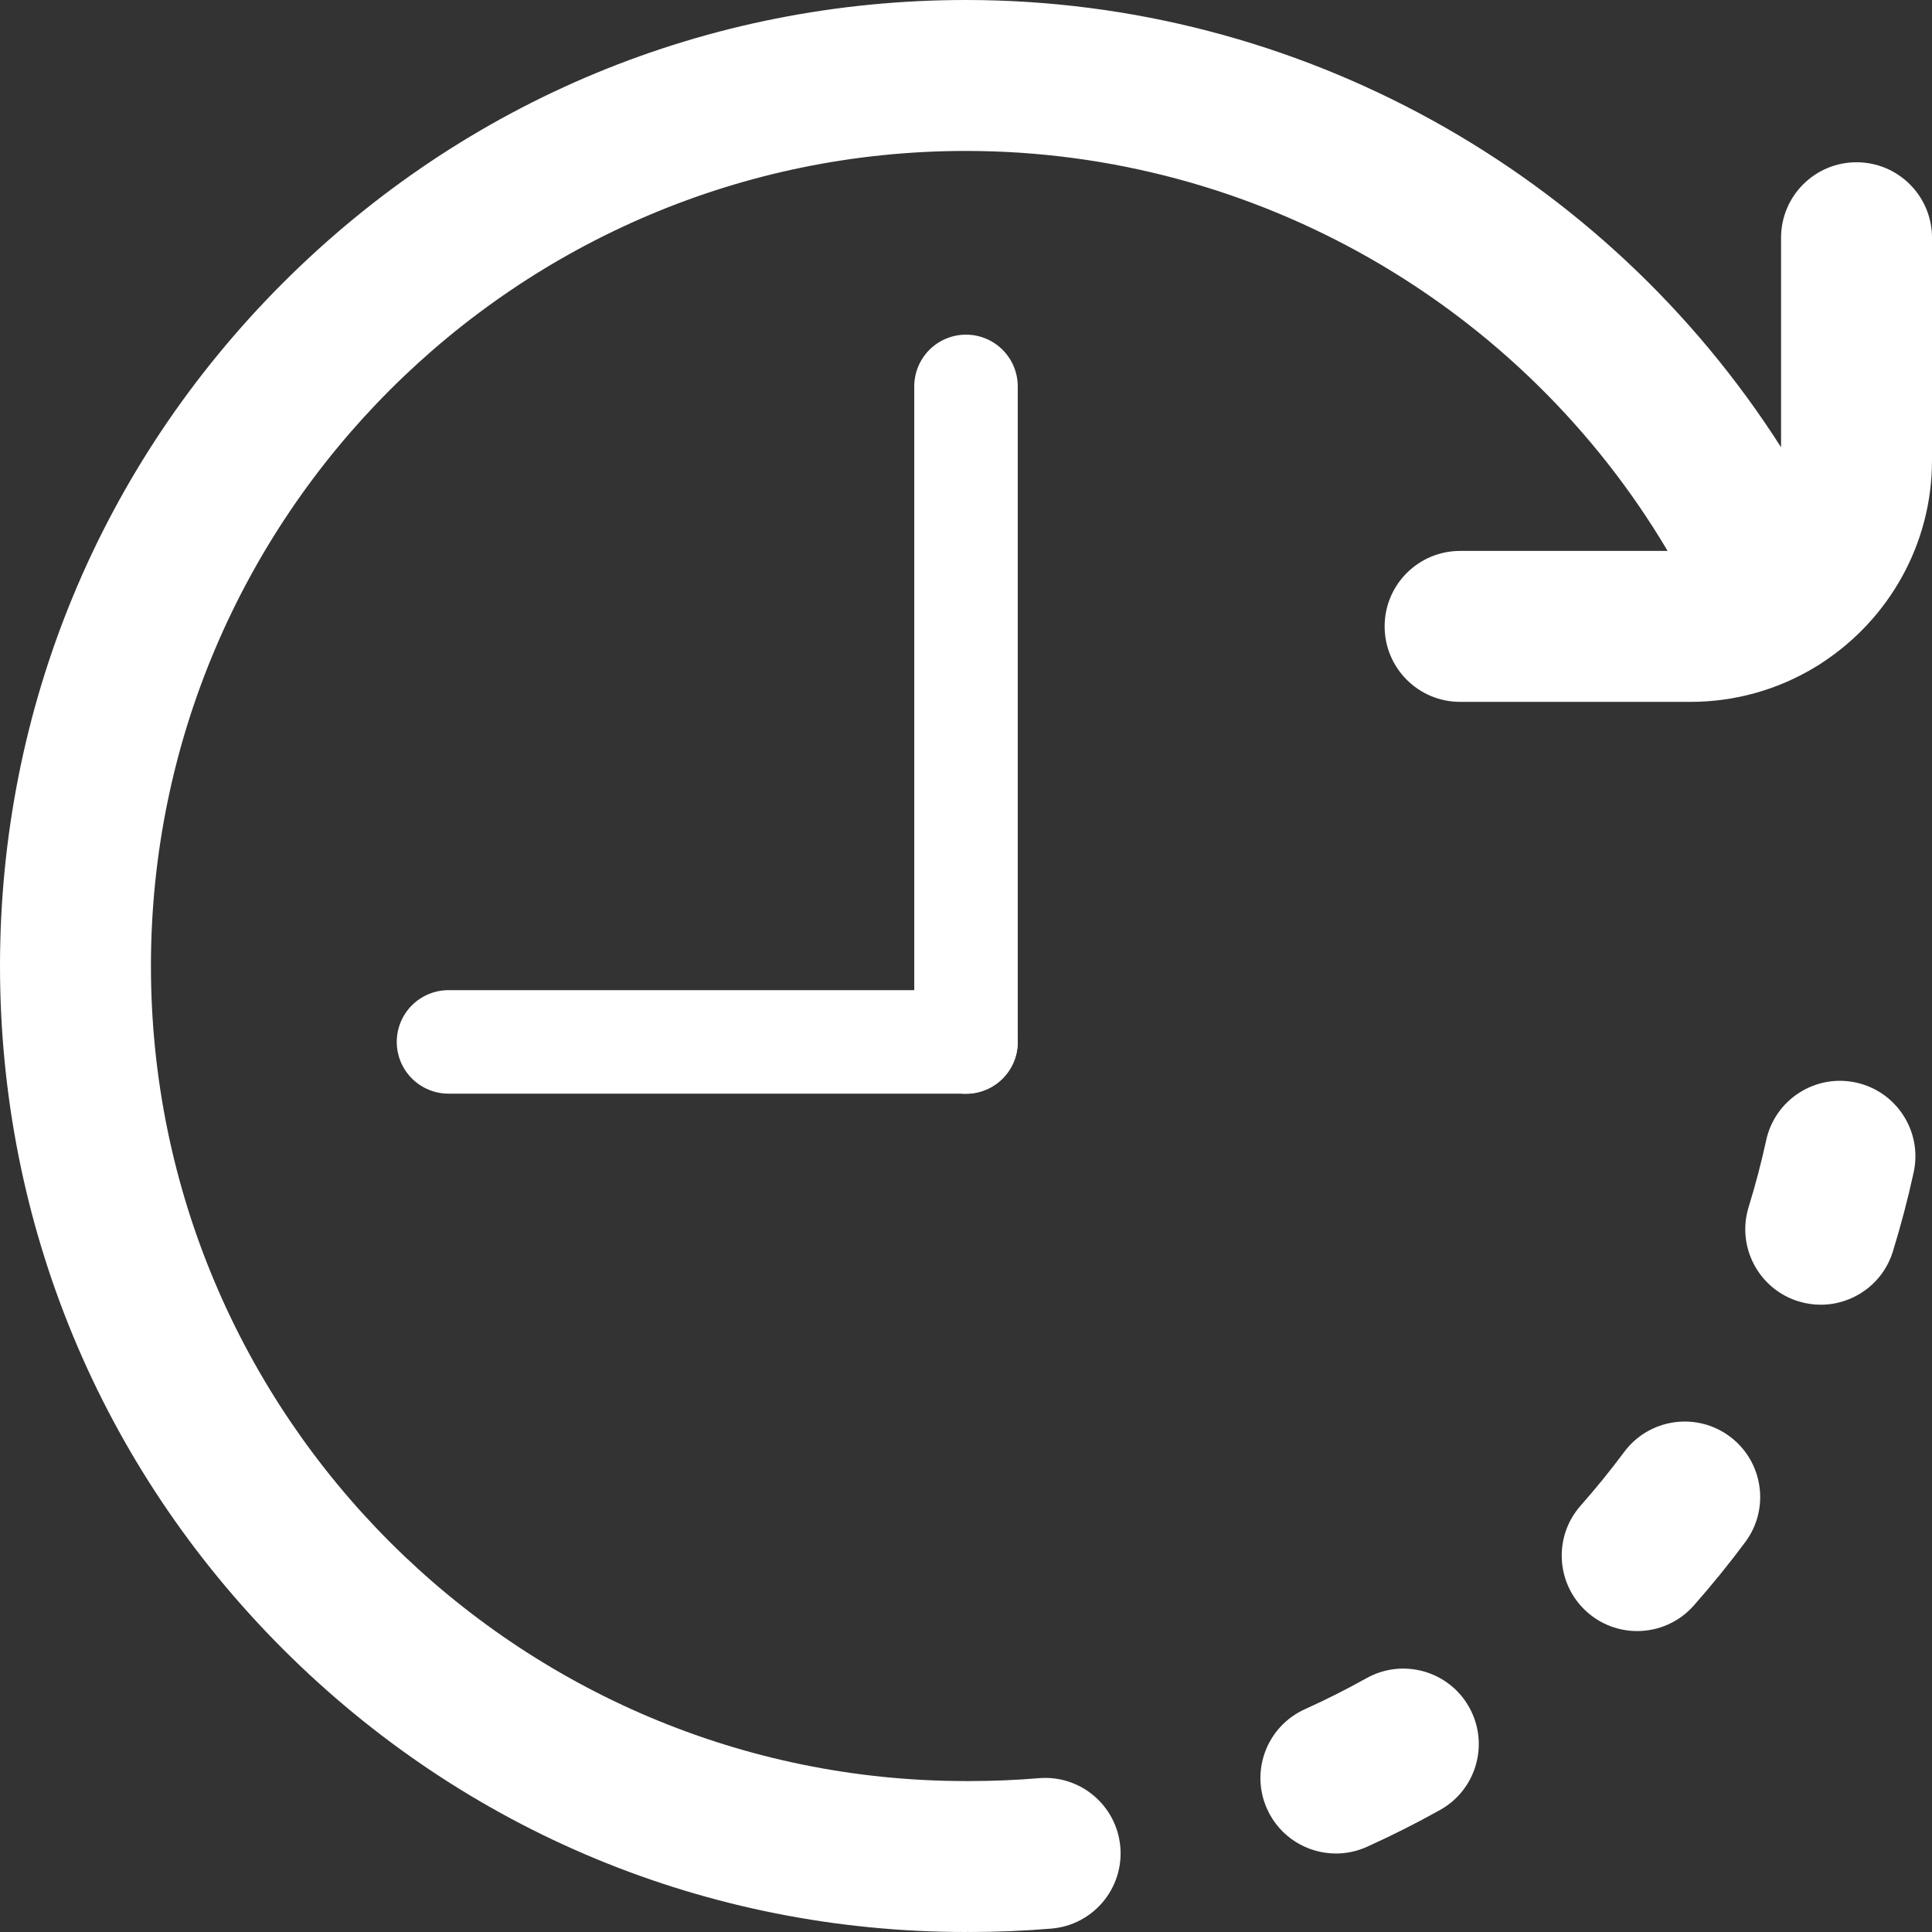 <svg xmlns="http://www.w3.org/2000/svg" width="280" height="280" viewBox="0 0 280 280" fill="none" id="clock">
  <rect x="0" y="0" width="280" height="280" fill="#333333" stroke="none"/>
  <path d="M250.691 208.185C245.844 204.579 238.993 205.586 235.387 210.432C233.394 213.11 231.29 215.702 229.08 218.203C225.08 222.729 225.504 229.641 230.03 233.642C232.026 235.412 234.602 236.388 237.27 236.385C240.295 236.385 243.307 235.137 245.469 232.692C248.086 229.73 250.578 226.659 252.938 223.488C256.543 218.642 255.538 211.79 250.691 208.185ZM268.983 156.891C263.084 155.606 257.254 159.35 255.969 165.251C255.26 168.509 254.412 171.735 253.428 174.921C251.645 180.692 254.878 186.816 260.649 188.6C261.725 188.932 262.812 189.09 263.882 189.09C268.552 189.09 272.877 186.074 274.328 181.378C275.496 177.598 276.502 173.77 277.344 169.904C278.628 164.002 274.885 158.176 268.983 156.891ZM198.045 243.214C195.131 244.84 192.15 246.342 189.109 247.716C183.603 250.202 181.156 256.681 183.642 262.186C185.469 266.231 189.45 268.624 193.617 268.624C195.122 268.624 196.651 268.312 198.112 267.653C201.718 266.023 205.253 264.242 208.709 262.313C213.983 259.369 215.872 252.706 212.926 247.431C209.983 242.158 203.319 240.27 198.045 243.214Z" fill="white" class="hour-hand"/>
  <path d="M269.062 23.516C263.022 23.516 258.125 28.412 258.125 34.453V64.824C232.667 24.898 188.208 0 140 0C102.605 0 67.448 14.563 41.005 41.005C14.563 67.448 0 102.605 0 140C0 177.395 14.563 212.552 41.005 238.995C67.448 265.437 102.605 280 140 280C140.092 280 140.182 279.989 140.273 279.986C140.365 279.989 140.454 280 140.547 280C144.489 280 148.469 279.834 152.38 279.507C158.399 279.002 162.87 273.714 162.367 267.695C161.862 261.675 156.581 257.202 150.554 257.708C147.249 257.984 143.882 258.125 140.547 258.125C140.454 258.125 140.365 258.136 140.273 258.139C140.182 258.136 140.092 258.125 140 258.125C74.865 258.125 21.875 205.134 21.875 140C21.875 74.865 74.865 21.875 140 21.875C181.977 21.875 220.586 44.249 241.684 79.844H211.609C205.569 79.844 200.672 84.74 200.672 90.781C200.672 96.822 205.569 101.719 211.609 101.719H245C251.422 101.726 257.721 99.956 263.198 96.604C263.537 96.412 263.865 96.201 264.181 95.974C273.699 89.712 280 78.94 280 66.719V34.453C280 28.412 275.103 23.516 269.062 23.516Z" fill="white" />
  <path d="M140 56L140 151.021" stroke="white" stroke-width="15" stroke-linecap="round"       class="hour-hand"
  />
  <path d="M65 151H140" stroke="white" stroke-width="15" stroke-linecap="round" class="minute-hand"/>
</svg>
